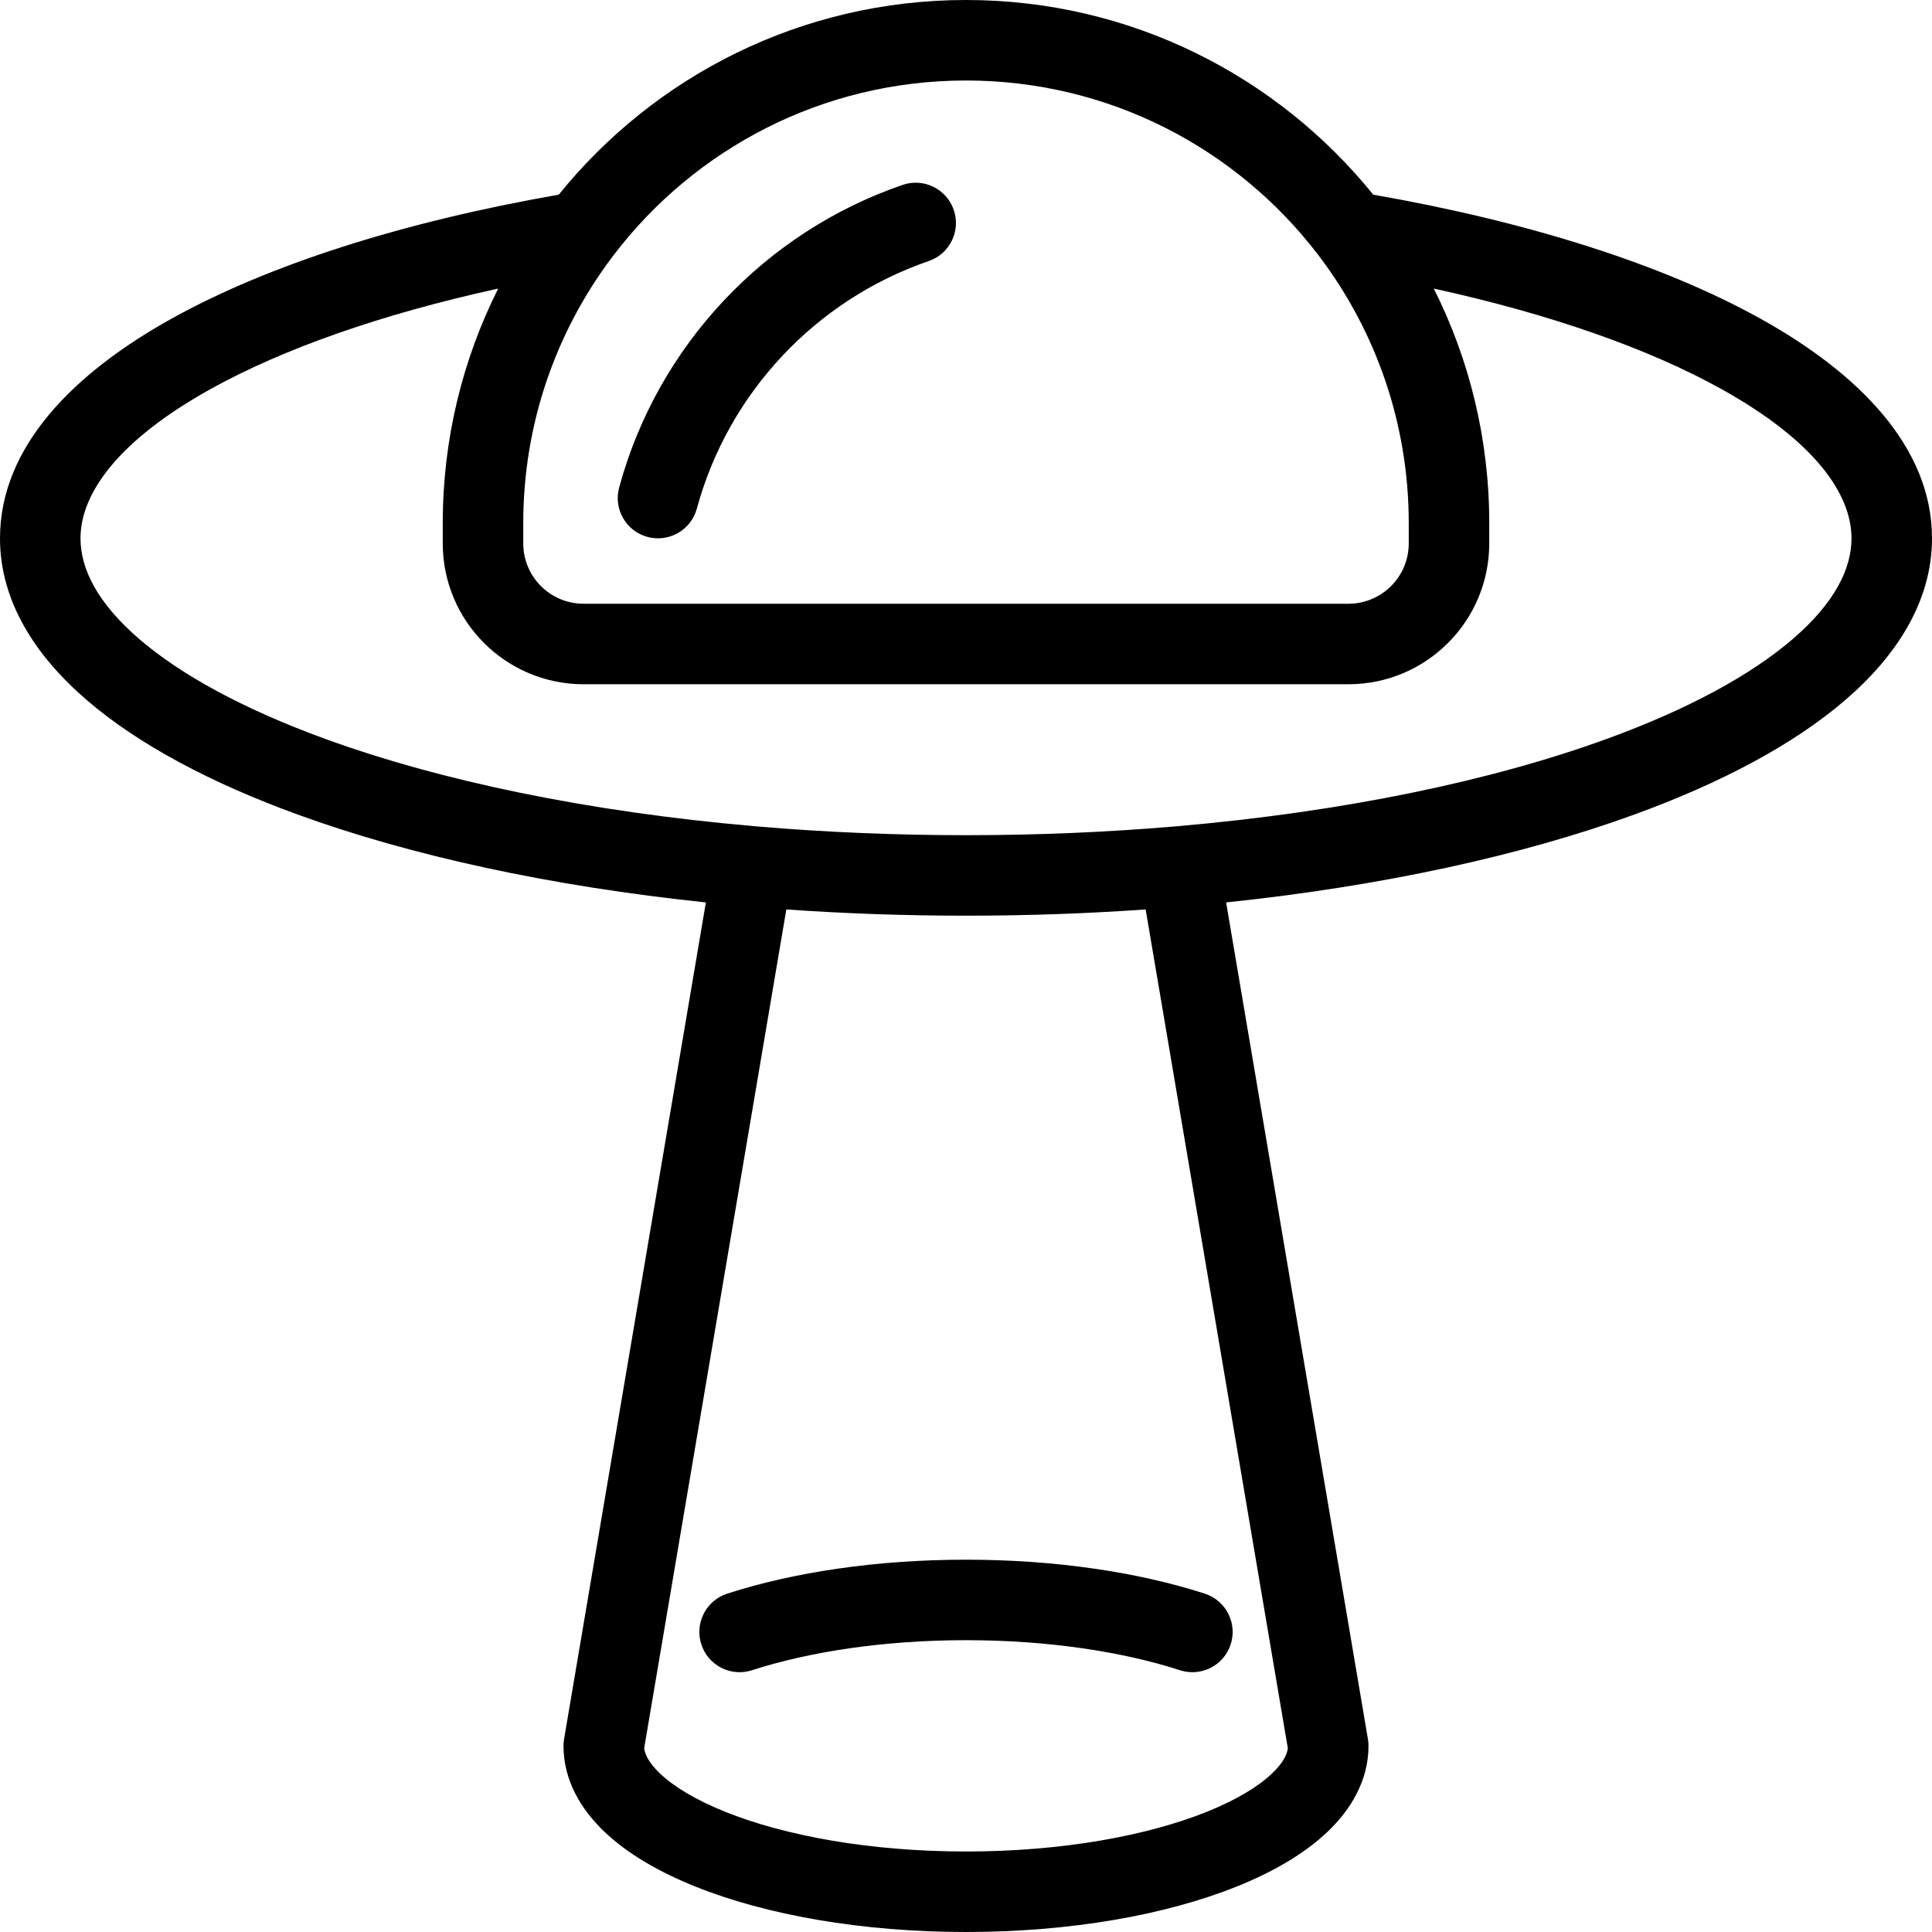 <svg xmlns="http://www.w3.org/2000/svg" width="192" height="192" fill="none" viewBox="0 0 192 192">
  <path fill="#000" fill-rule="evenodd" d="M60.795 25.602C55.273 32.955 52 42.096 52 52v2c0 3.314 2.686 6 6 6h76c3.314 0 6-2.686 6-6v-2c0-9.905-3.273-19.045-8.795-26.398-.087-.103-.169-.211-.245-.323C122.919 14.775 110.251 8 96 8c-14.251 0-26.919 6.775-34.96 17.279-.076.112-.158.219-.245.323zM49.511 28.678C45.985 35.692 44 43.614 44 52v2c0 7.732 6.268 14 14 14h76c7.732 0 14-6.268 14-14v-2c0-8.386-1.985-16.308-5.511-23.322 11.647 2.55 21.415 6 28.59 9.99C180.274 43.782 184 49.048 184 53.5c0 3.023-1.67 6.419-5.84 10.008-4.156 3.579-10.405 6.983-18.475 9.921-11.439 4.165-26.112 7.242-42.635 8.675-.133.005-.267.016-.402.035C110.03 82.701 103.118 83 96 83c-7.118 0-14.03-.299-20.648-.861-.135-.018-.269-.03-.402-.035-16.523-1.433-31.195-4.509-42.635-8.675-8.069-2.938-14.318-6.343-18.475-9.921C9.67 59.919 8 56.523 8 53.5c0-4.452 3.726-9.719 12.921-14.832 7.175-3.99 16.943-7.44 28.59-9.99zm6.019-9.333c-15.461 2.704-28.81 6.945-38.497 12.332C7.288 37.096 0 44.422 0 53.5c0 6.228 3.479 11.645 8.62 16.071 5.154 4.437 12.378 8.252 20.958 11.376 11.218 4.085 25.115 7.119 40.572 8.735L56.056 172.832c-.037.22-.056.444-.056.668 0 3.446 1.75 6.331 4.071 8.541 2.311 2.2 5.441 3.997 8.979 5.422C76.147 190.322 85.677 192 96 192c10.323 0 19.853-1.678 26.95-4.537 3.538-1.425 6.669-3.222 8.979-5.422 2.321-2.21 4.071-5.095 4.071-8.541 0-.224-.019-.448-.056-.668l-14.093-83.15c15.456-1.616 29.354-4.65 40.571-8.735 8.58-3.124 15.804-6.939 20.958-11.376C188.521 65.145 192 59.728 192 53.5c0-9.078-7.288-16.404-17.033-21.823-9.687-5.387-23.036-9.628-38.497-12.332C126.938 7.546 112.35 0 96 0 79.65 0 65.062 7.546 55.53 19.345zm58.325 71.035C108.066 90.787 102.096 91 96 91c-6.096 0-12.066-.213-17.855-.62L64.016 173.743c.073.568.425 1.412 1.572 2.504 1.333 1.269 3.474 2.597 6.451 3.796C77.971 182.432 86.44 184 96 184c9.56 0 18.029-1.568 23.961-3.957 2.977-1.199 5.119-2.527 6.451-3.796 1.148-1.092 1.499-1.936 1.572-2.504l-14.129-83.363zM94.783 20.86c.718 2.089-.394 4.365-2.484 5.082-11.208 3.85-19.921 13.085-23.047 24.604-.579 2.132-2.776 3.392-4.908 2.813-2.132-.578-3.392-2.776-2.813-4.908 3.824-14.095 14.466-25.369 28.169-30.076 2.089-.718 4.365.394 5.082 2.484zM96 163c-8.169 0-15.569 1.146-21.271 2.987-2.102.679-4.357-.475-5.035-2.578-.679-2.102.475-4.356 2.578-5.035C78.895 156.235 87.142 155 96 155c8.858 0 17.105 1.235 23.729 3.374 2.102.679 3.256 2.933 2.578 5.035-.679 2.103-2.934 3.257-5.036 2.578C111.569 164.146 104.169 163 96 163z"/>
</svg>